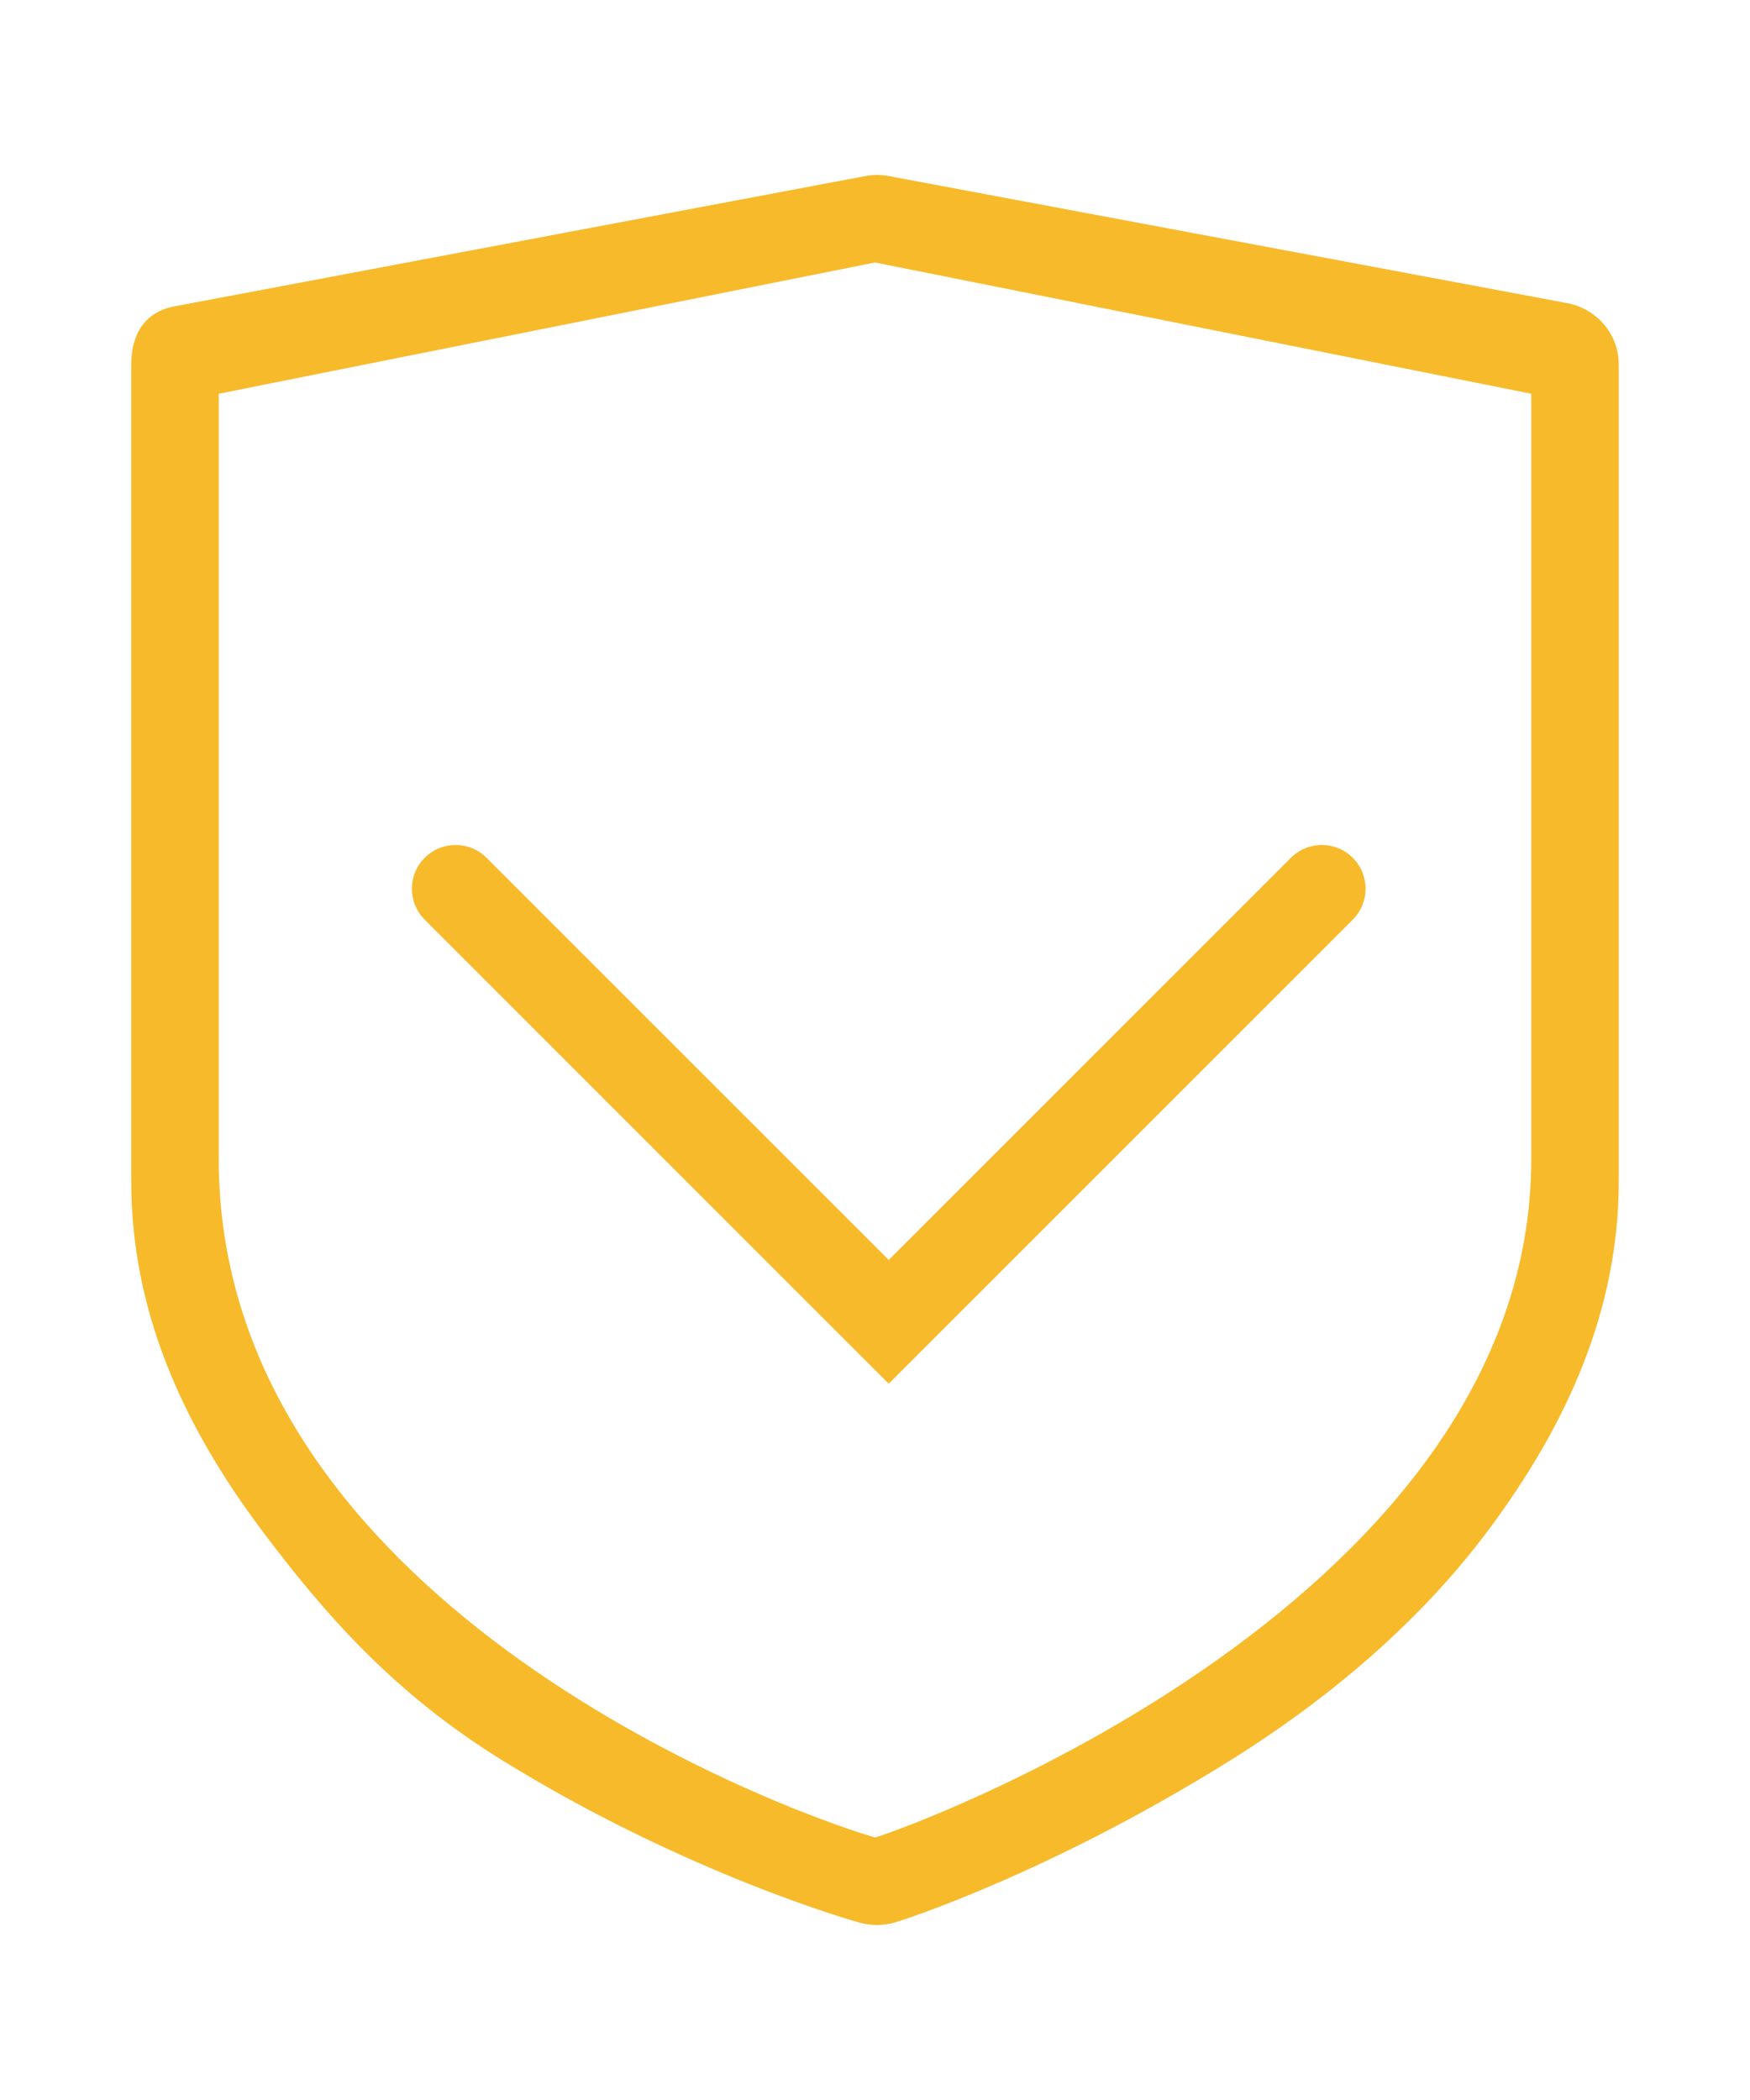 <?xml version="1.0" encoding="UTF-8"?>
<svg width="40px" height="48px" viewBox="0 0 40 48" version="1.1" xmlns="http://www.w3.org/2000/svg" xmlns:xlink="http://www.w3.org/1999/xlink">
    <!-- Generator: Sketch 52.3 (67297) - http://www.bohemiancoding.com/sketch -->
    <title>合并形状</title>
    <desc>Created with Sketch.</desc>
    <g id="Page-1" stroke="none" stroke-width="1" fill="none" fill-rule="evenodd">
        <g id="用户中心--企业实名认证" transform="translate(-715, -268)" fill="#F7BA2A">
            <g id="分组-6" transform="translate(715, 268)">
                <path d="M35.807,6.926 L20.311,4.024 C20.136,3.992 19.957,3.992 19.781,4.024 L4,7 C3.308,7.125 3,7.641 3,8.33 L3,27 C3,29.928 4.144,32.53 6,35 C7.443,36.92 9.01,38.71 11.5,40.248 C15.662,42.817 19.497,43.907 19.67,43.952 C19.919,44.017 20.182,44.016 20.43,43.949 C20.602,43.903 23.967,42.828 28.104,40.248 C30.58,38.704 32.566,36.915 34,35 C35.846,32.535 37,29.907 37,27 L37,8.33 C37,7.642 36.499,7.051 35.807,6.926 Z M35,26.5 C35,36.5 21.096,41.672 20,42 C17.596,41.296 5,36.5 5,26.5 L5,9 L20,6 L35,9 L35,26.5 Z M20.314,28.799 L29.506,19.607 C29.897,19.216 30.53,19.216 30.92,19.607 C31.311,19.997 31.311,20.63 30.92,21.021 L20.314,31.627 L18.899,30.213 L9.707,21.021 C9.317,20.63 9.317,19.997 9.707,19.607 C10.098,19.216 10.731,19.216 11.121,19.607 L20.314,28.799 Z" id="合并形状"></path>
            </g>
        </g>
    </g>
</svg>